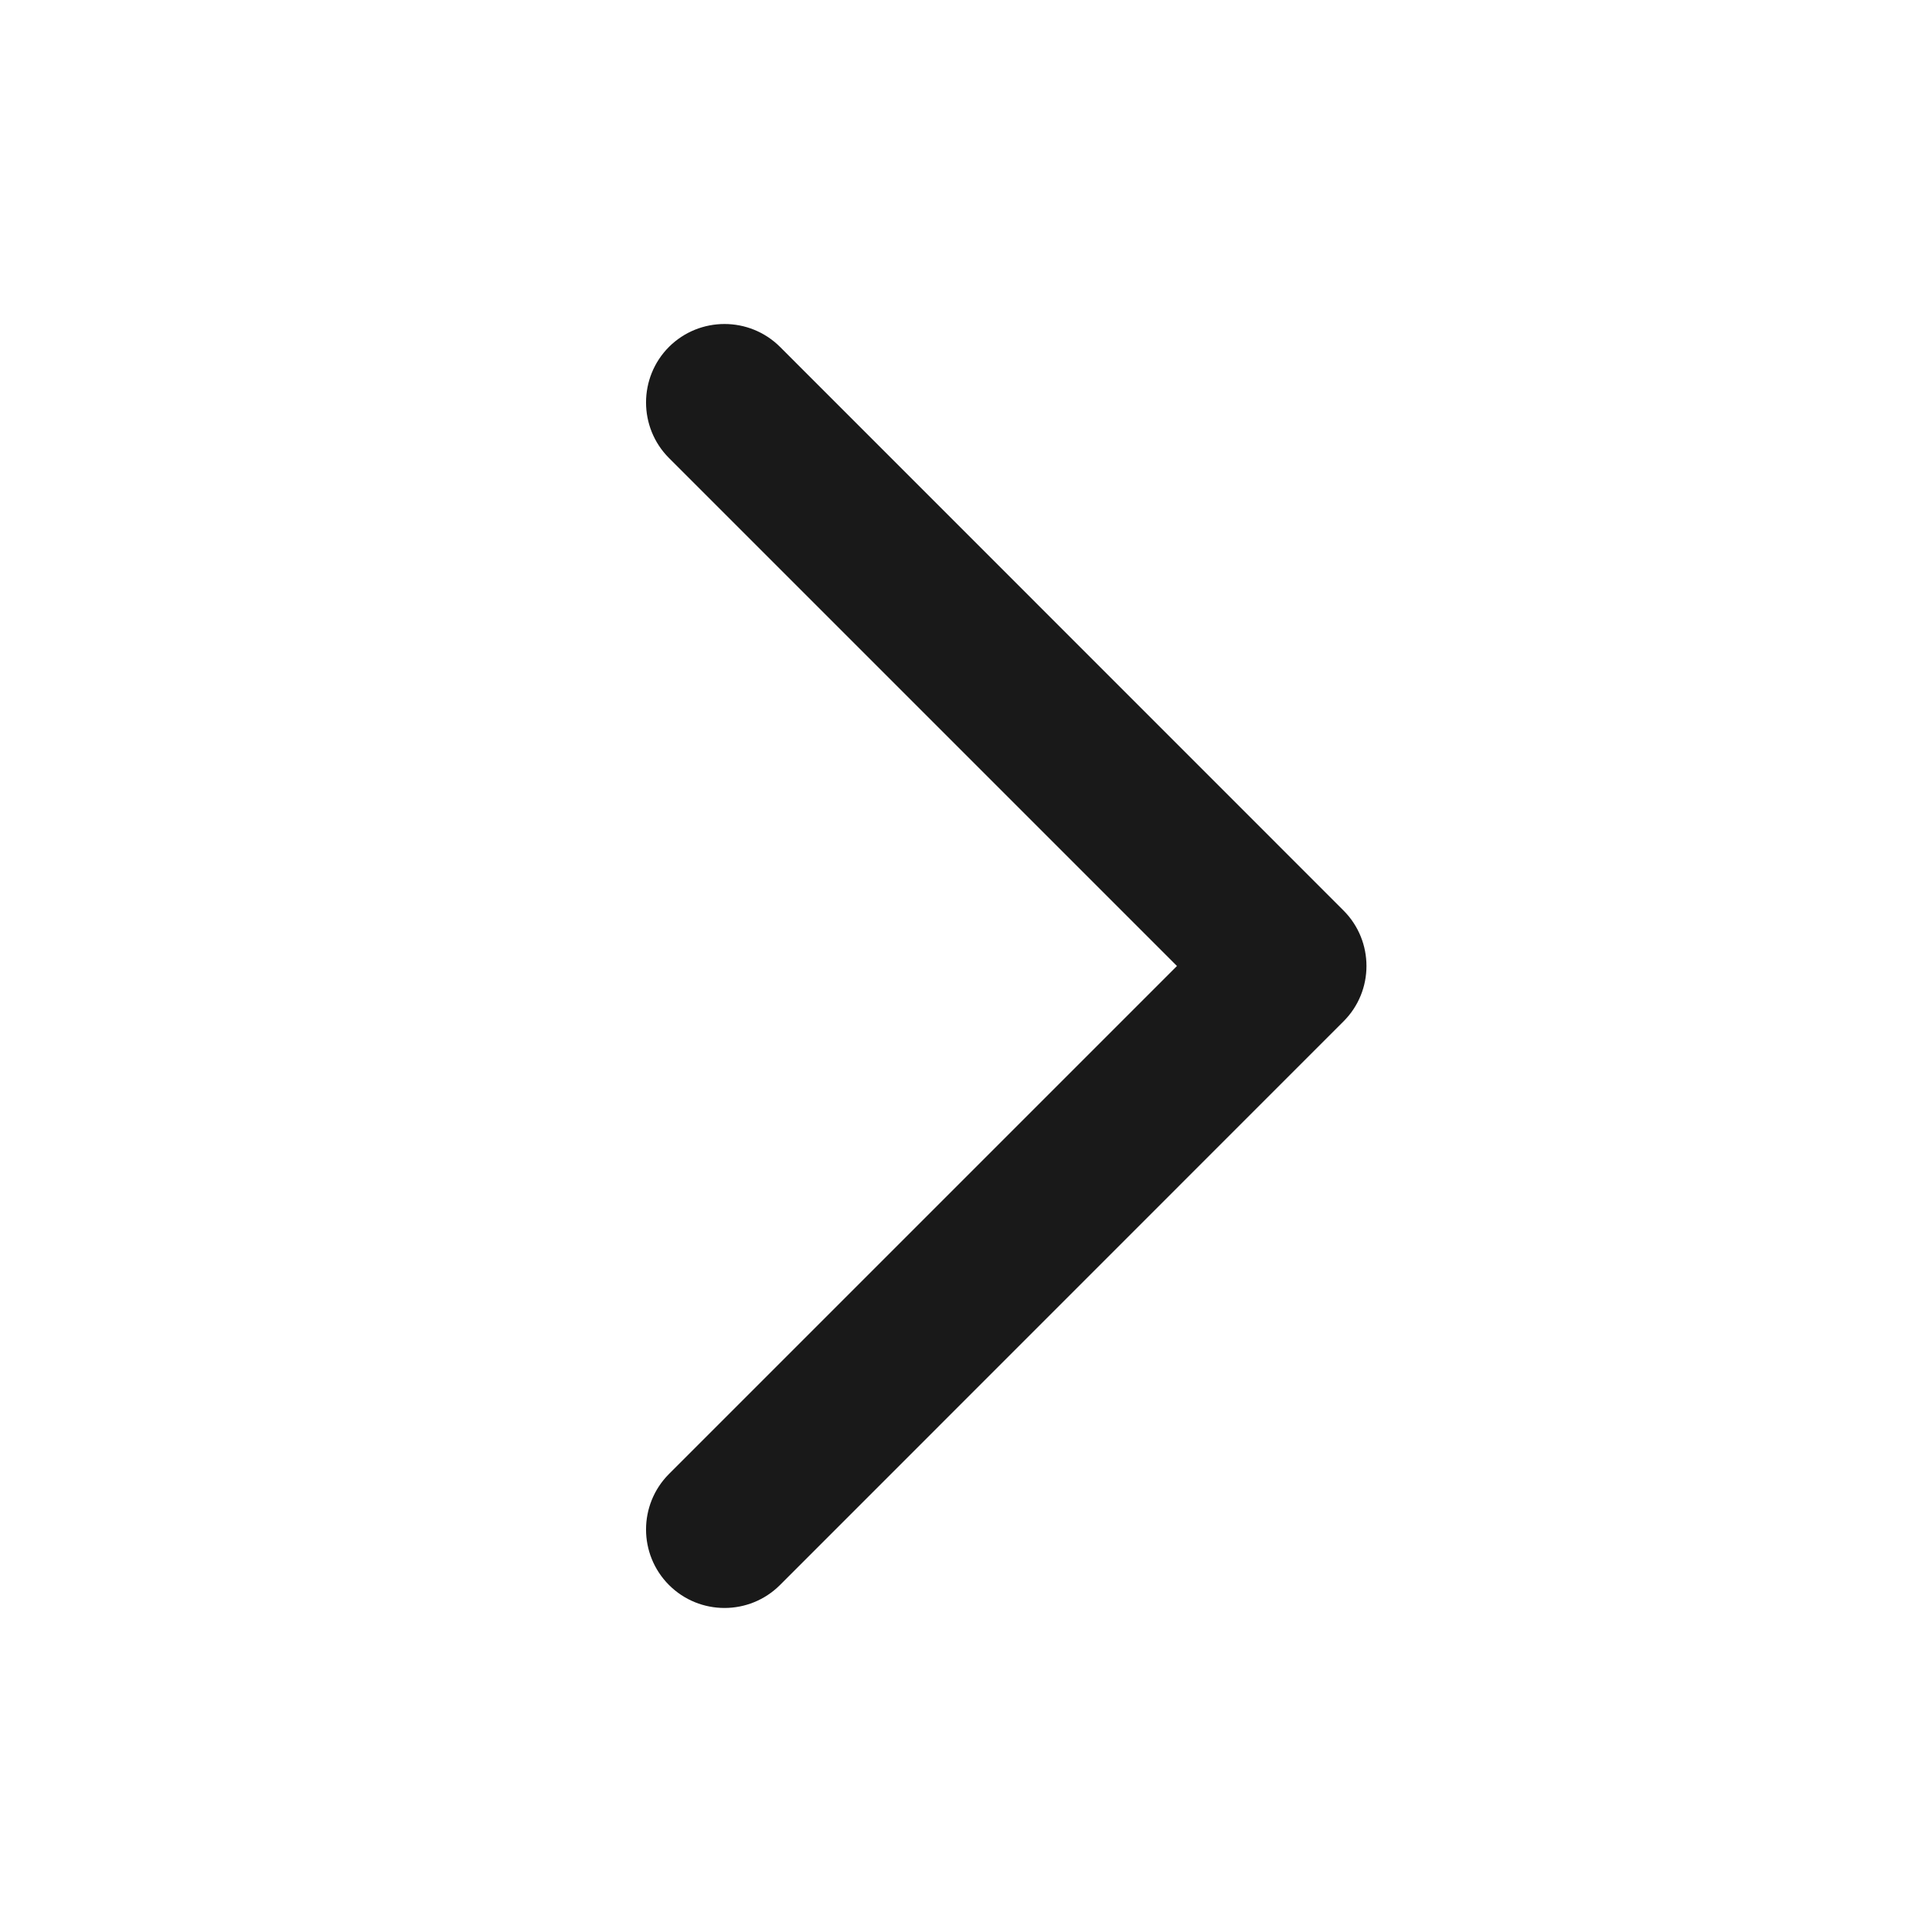 <svg width="16" height="16" viewBox="0 0 16 16" fill="none" xmlns="http://www.w3.org/2000/svg">
<path fill-rule="evenodd" clip-rule="evenodd" d="M5.54 2.873C5.794 2.62 6.206 2.62 6.46 2.873L11.126 7.54C11.38 7.794 11.38 8.206 11.126 8.459L6.46 13.126C6.206 13.38 5.794 13.38 5.54 13.126C5.287 12.872 5.287 12.461 5.54 12.207L9.747 8L5.54 3.793C5.287 3.539 5.287 3.127 5.54 2.873Z" fill="black" fill-opacity="0.9"/>
</svg>

